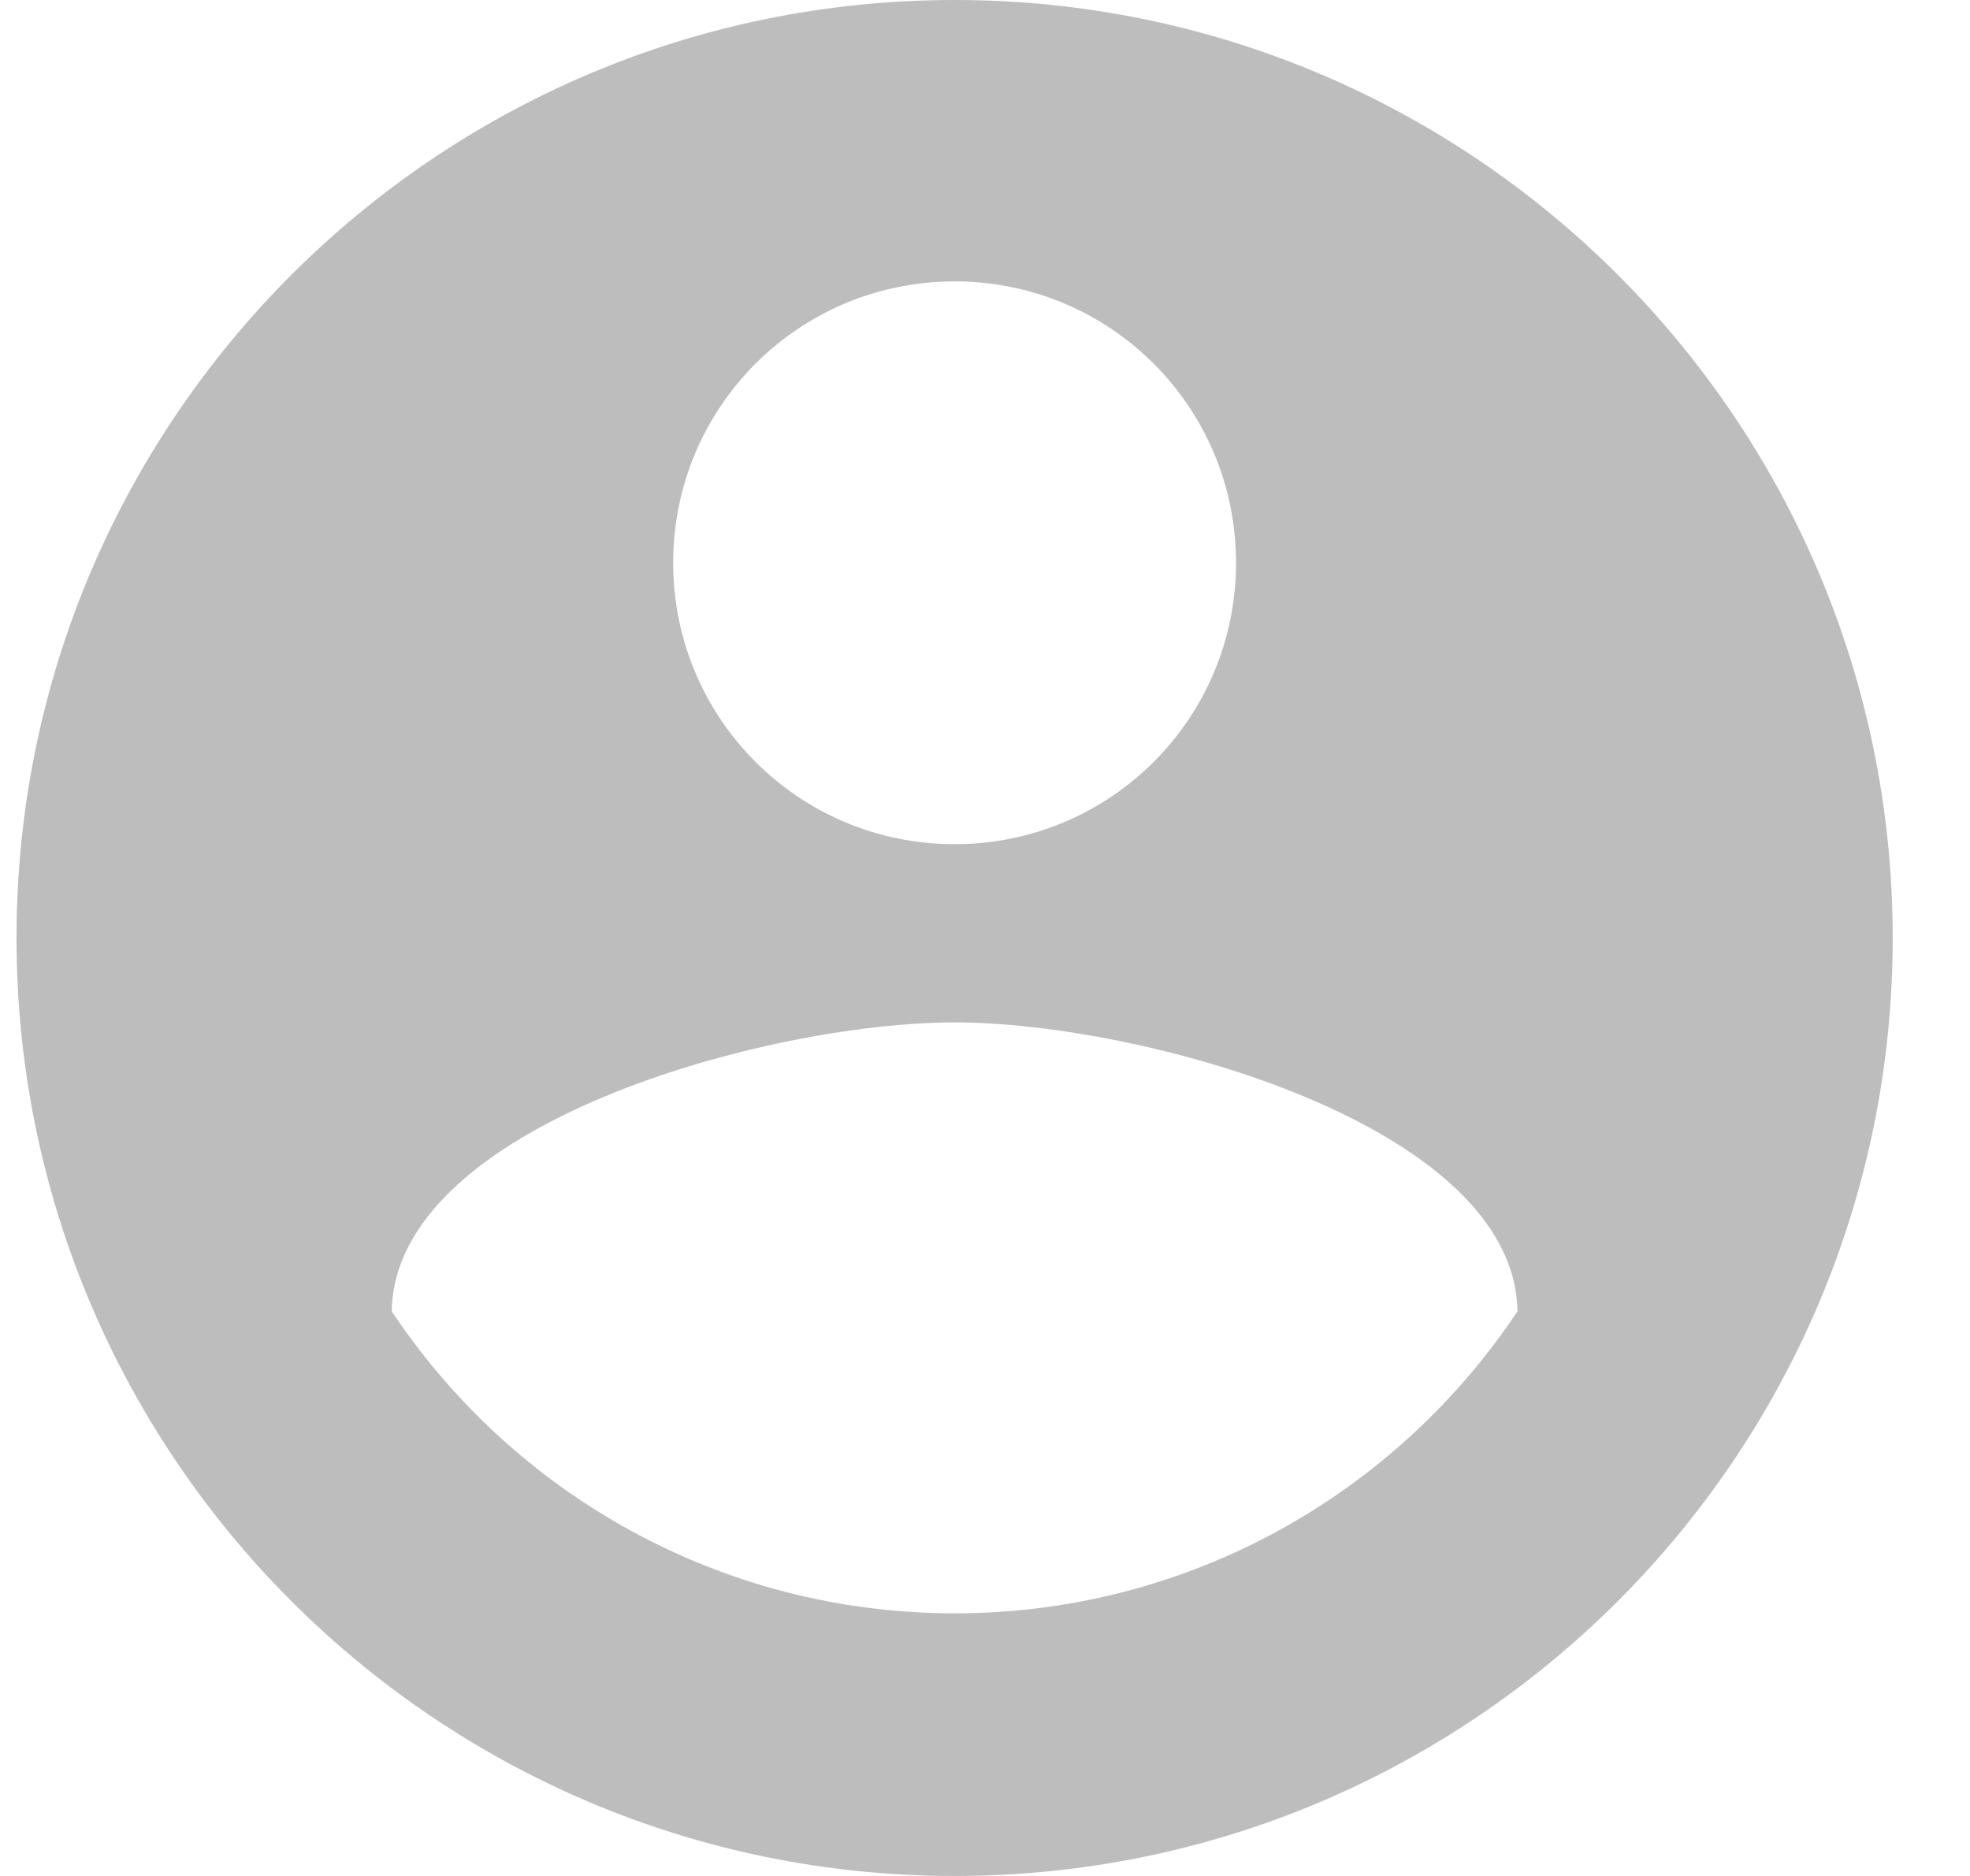<svg width="21" height="20" viewBox="0 0 21 20" fill="none" xmlns="http://www.w3.org/2000/svg">
<path d="M10.176 0C4.656 0 0.176 4.48 0.176 10C0.176 15.52 4.656 20 10.176 20C15.696 20 20.176 15.52 20.176 10C20.176 4.48 15.696 0 10.176 0ZM10.176 3C11.836 3 13.176 4.34 13.176 6C13.176 7.66 11.836 9 10.176 9C8.516 9 7.176 7.66 7.176 6C7.176 4.34 8.516 3 10.176 3ZM10.176 17.2C7.676 17.2 5.466 15.92 4.176 13.98C4.206 11.99 8.176 10.9 10.176 10.9C12.166 10.9 16.146 11.99 16.176 13.98C14.886 15.92 12.676 17.2 10.176 17.2Z" fill="#BDBDBD"/>
</svg>
